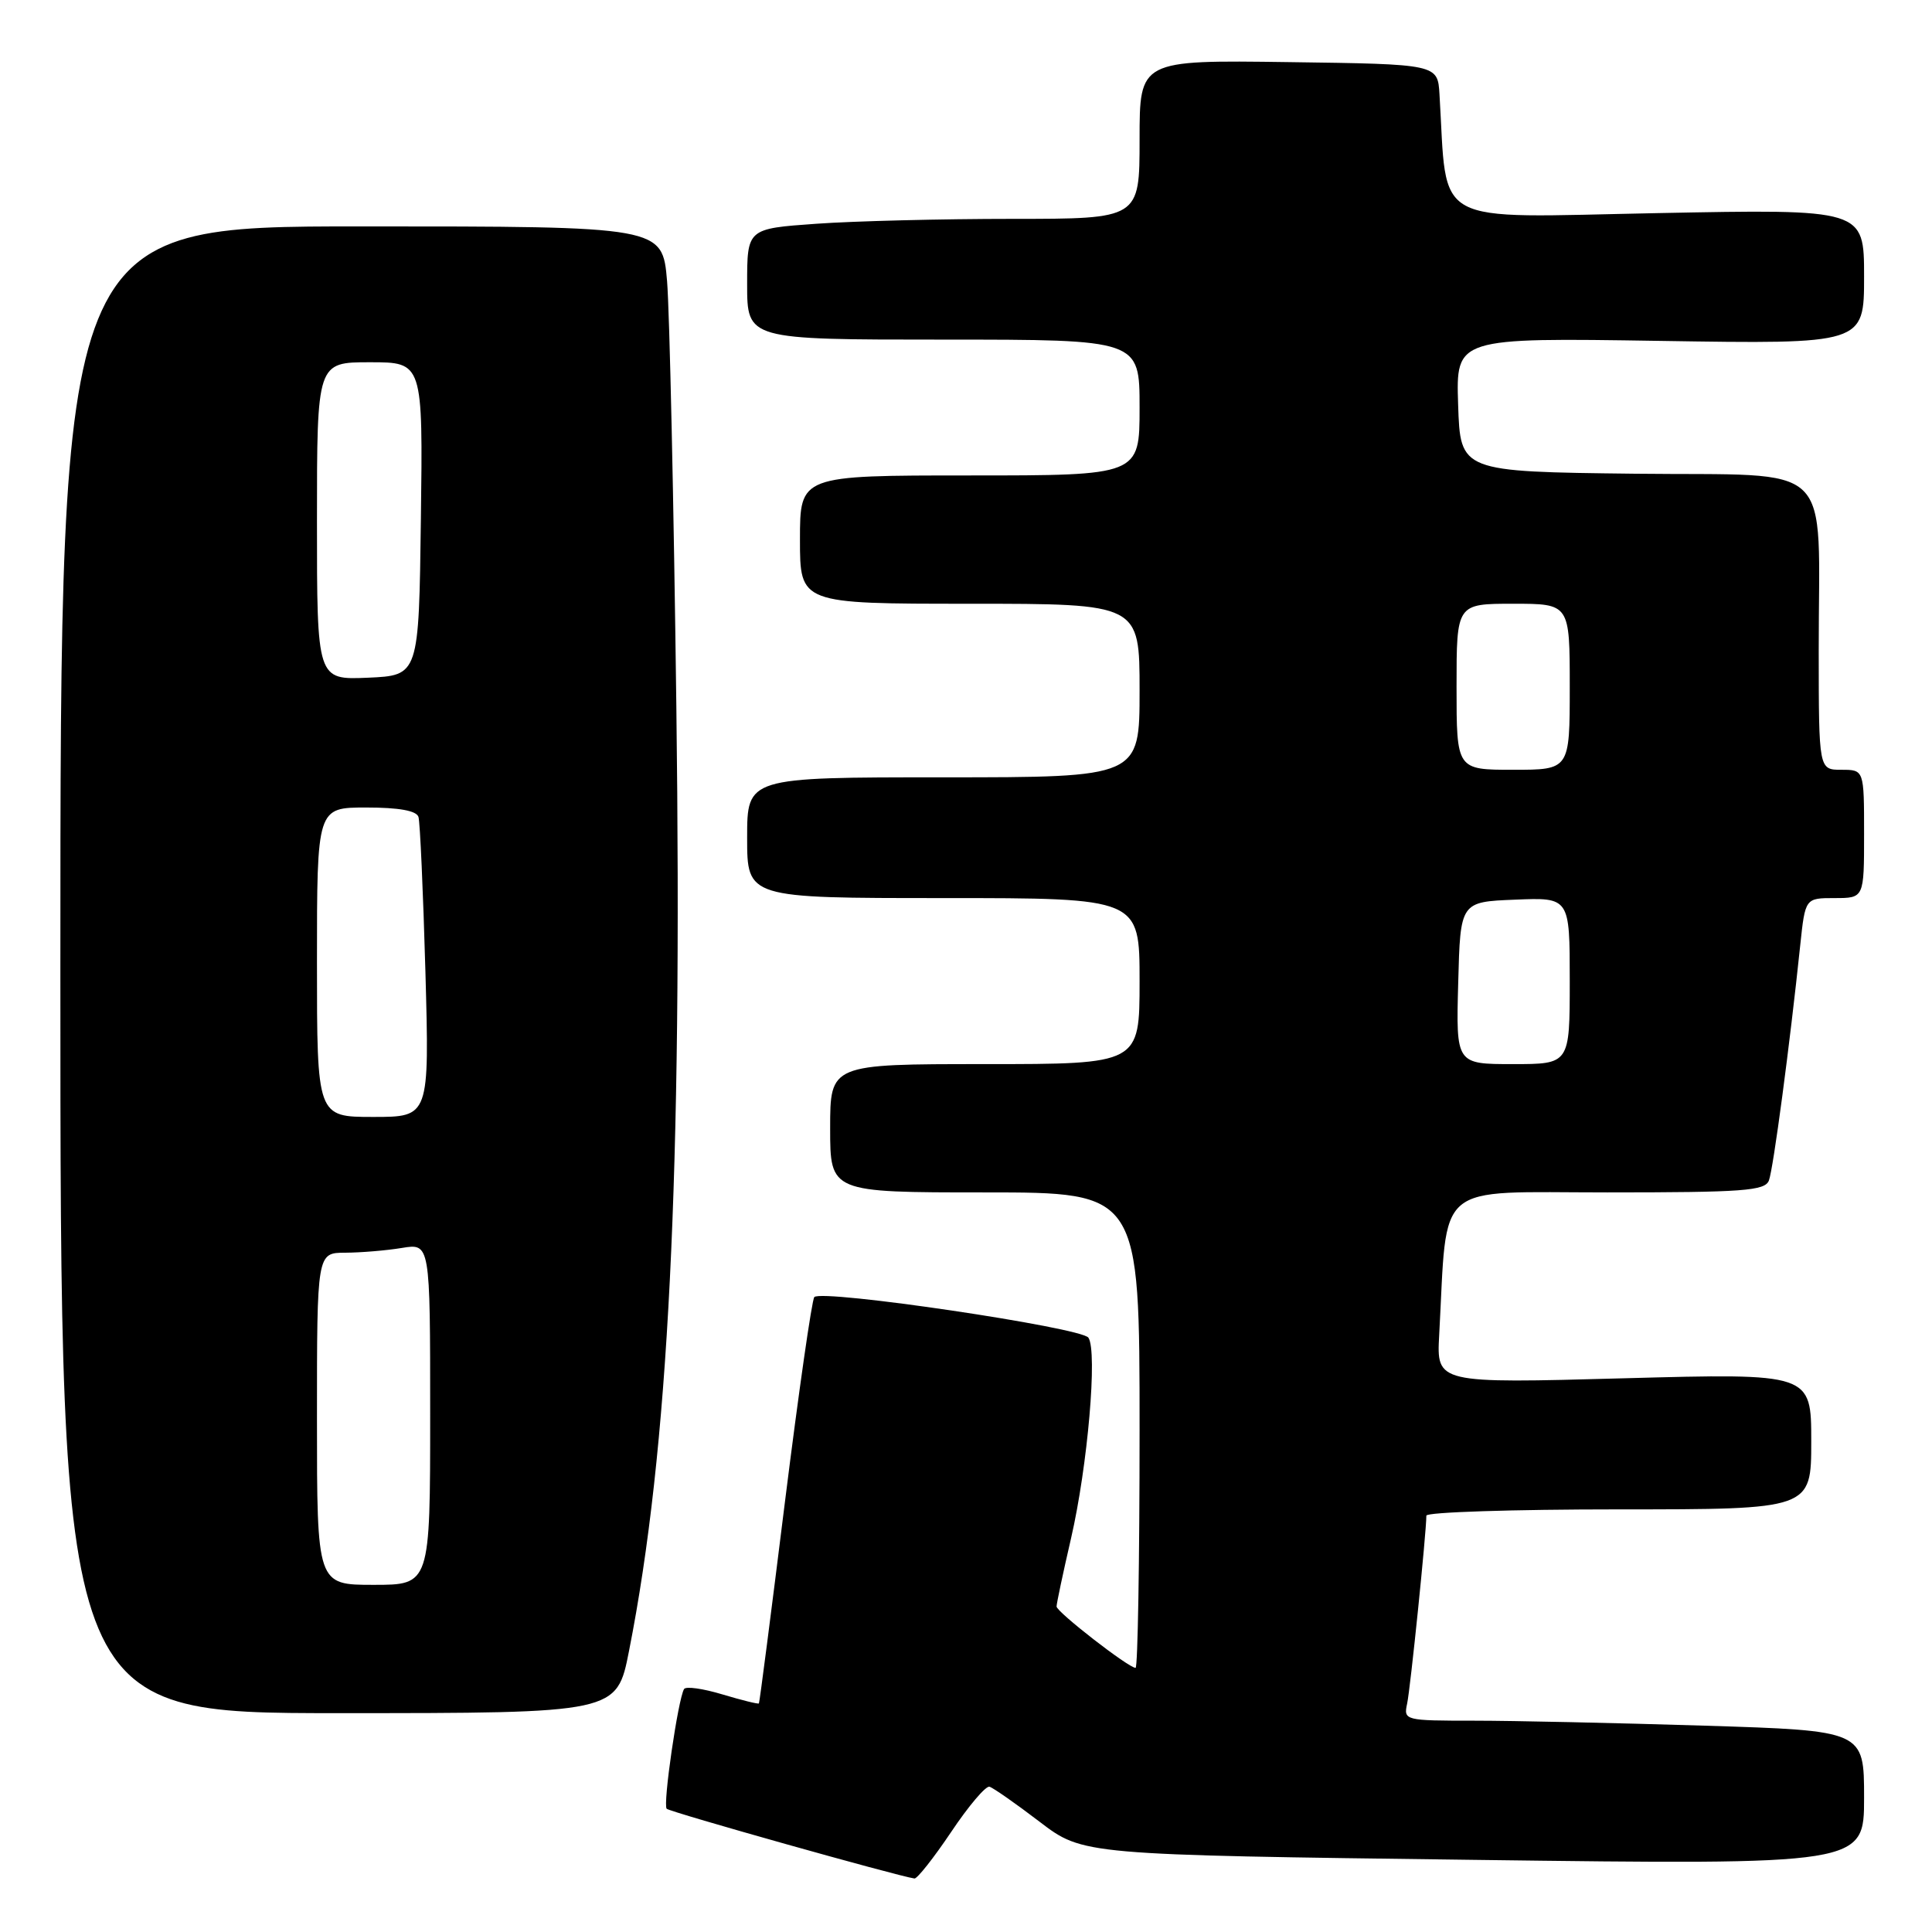 <?xml version="1.0" encoding="UTF-8" standalone="no"?>
<!DOCTYPE svg PUBLIC "-//W3C//DTD SVG 1.1//EN" "http://www.w3.org/Graphics/SVG/1.1/DTD/svg11.dtd" >
<svg xmlns="http://www.w3.org/2000/svg" xmlns:xlink="http://www.w3.org/1999/xlink" version="1.1" viewBox="0 0 256 256">
 <g >
 <path fill="currentColor"
d=" M 126.03 242.75 C 128.33 239.31 130.62 236.61 131.11 236.75 C 131.60 236.89 134.58 238.97 137.75 241.39 C 143.50 245.78 143.50 245.78 195.25 246.44 C 247.00 247.11 247.00 247.11 247.00 238.21 C 247.00 229.32 247.00 229.32 225.84 228.66 C 214.20 228.30 200.47 228.00 195.32 228.00 C 186.14 228.00 185.97 227.96 186.45 225.75 C 186.88 223.79 189.00 203.05 189.00 200.83 C 189.00 200.37 200.47 200.00 214.50 200.00 C 240.00 200.00 240.00 200.00 240.00 190.98 C 240.00 181.96 240.00 181.96 215.18 182.63 C 190.35 183.31 190.35 183.31 190.70 176.90 C 191.83 156.26 189.77 158.00 212.97 158.00 C 231.03 158.00 233.87 157.79 234.39 156.42 C 234.97 154.90 237.16 138.46 238.54 125.25 C 239.20 119.00 239.20 119.00 243.10 119.00 C 247.00 119.00 247.00 119.00 247.00 110.50 C 247.00 102.00 247.00 102.00 244.00 102.00 C 241.00 102.00 241.00 102.00 240.99 86.25 C 240.97 60.55 243.60 63.08 216.62 62.77 C 193.50 62.50 193.50 62.50 193.21 53.62 C 192.92 44.75 192.92 44.75 219.96 45.17 C 247.00 45.60 247.00 45.60 247.00 36.65 C 247.00 27.70 247.00 27.70 219.57 28.24 C 189.25 28.83 191.82 30.24 190.74 12.50 C 190.50 8.50 190.50 8.50 170.75 8.23 C 151.00 7.96 151.00 7.96 151.00 18.48 C 151.00 29.00 151.00 29.00 134.15 29.00 C 124.89 29.00 113.19 29.29 108.15 29.65 C 99.00 30.30 99.00 30.30 99.00 37.65 C 99.00 45.00 99.00 45.00 125.00 45.00 C 151.00 45.00 151.00 45.00 151.00 54.00 C 151.00 63.00 151.00 63.00 128.50 63.00 C 106.00 63.00 106.00 63.00 106.00 71.50 C 106.00 80.00 106.00 80.00 128.50 80.00 C 151.00 80.00 151.00 80.00 151.00 91.50 C 151.00 103.00 151.00 103.00 125.00 103.00 C 99.00 103.00 99.00 103.00 99.00 111.00 C 99.00 119.00 99.00 119.00 125.00 119.00 C 151.00 119.00 151.00 119.00 151.00 130.00 C 151.00 141.00 151.00 141.00 130.50 141.00 C 110.00 141.00 110.00 141.00 110.00 149.50 C 110.00 158.00 110.00 158.00 130.50 158.00 C 151.00 158.00 151.00 158.00 151.00 189.50 C 151.00 206.82 150.76 221.00 150.47 221.00 C 149.54 221.00 140.00 213.59 140.00 212.87 C 140.00 212.48 140.86 208.41 141.92 203.83 C 144.13 194.24 145.44 179.08 144.22 177.25 C 143.32 175.90 108.92 170.80 107.90 171.87 C 107.58 172.22 105.83 184.43 104.01 199.00 C 102.20 213.57 100.65 225.60 100.56 225.71 C 100.48 225.83 98.30 225.29 95.73 224.52 C 93.15 223.74 90.87 223.42 90.64 223.81 C 89.84 225.17 87.81 239.14 88.34 239.67 C 88.78 240.11 118.92 248.59 121.17 248.91 C 121.53 248.96 123.72 246.19 126.03 242.75 Z  M 83.35 218.75 C 88.61 192.12 90.42 155.94 89.62 93.65 C 89.28 66.62 88.72 41.24 88.39 37.25 C 87.77 30.00 87.77 30.00 47.89 30.00 C 8.00 30.00 8.00 30.00 8.00 128.50 C 8.00 227.00 8.00 227.00 44.86 227.00 C 81.73 227.00 81.73 227.00 83.35 218.75 Z  M 193.22 130.25 C 193.50 119.50 193.50 119.50 200.75 119.21 C 208.00 118.91 208.00 118.91 208.00 129.96 C 208.00 141.00 208.00 141.00 200.47 141.00 C 192.93 141.00 192.93 141.00 193.22 130.25 Z  M 193.00 91.00 C 193.00 80.00 193.00 80.00 200.50 80.00 C 208.00 80.00 208.00 80.00 208.00 91.00 C 208.00 102.00 208.00 102.00 200.50 102.00 C 193.00 102.00 193.00 102.00 193.00 91.00 Z  M 42.00 188.00 C 42.00 166.00 42.00 166.00 45.75 165.99 C 47.81 165.98 51.19 165.70 53.25 165.36 C 57.00 164.74 57.00 164.74 57.00 187.37 C 57.00 210.00 57.00 210.00 49.50 210.00 C 42.00 210.00 42.00 210.00 42.00 188.00 Z  M 42.00 127.50 C 42.00 107.00 42.00 107.00 48.53 107.00 C 52.88 107.00 55.19 107.42 55.45 108.25 C 55.66 108.94 56.07 118.16 56.37 128.75 C 56.90 148.00 56.90 148.00 49.45 148.00 C 42.00 148.00 42.00 148.00 42.00 127.50 Z  M 42.00 69.05 C 42.00 48.00 42.00 48.00 49.02 48.00 C 56.04 48.00 56.04 48.00 55.77 68.75 C 55.50 89.50 55.50 89.50 48.75 89.80 C 42.00 90.09 42.00 90.09 42.00 69.05 Z "/>
</g>
</svg>